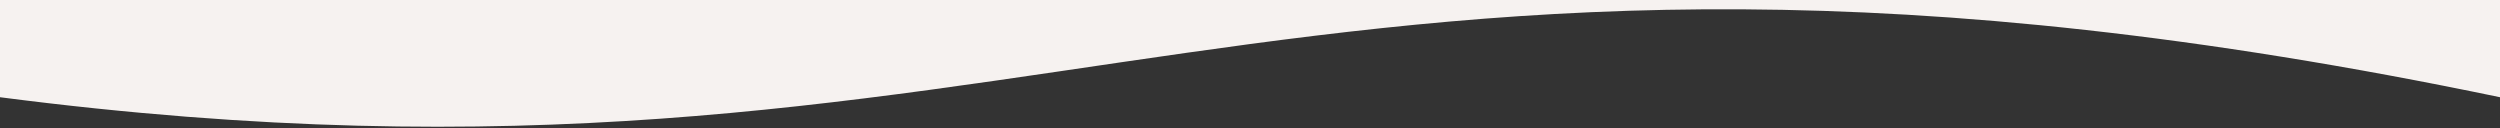 <svg width="1440" height="74" viewBox="0 0 1440 74" fill="none" xmlns="http://www.w3.org/2000/svg">
<rect x="0" y="0" width="1440" height="74" fill="#333333" stroke="none"/>
<g clip-path="url(#clip0_105_2)">
<path d="M1440 0H0V56C602 134.002 739 -89.998 1440 56L1440 0Z" fill="#F6F2F0"/>
</g>
<defs>
<clipPath id="clip0_105_2">
<rect width="1440" height="74" fill="white" transform="matrix(-1 0 0 1 1440 0)"/>
</clipPath>
</defs>
</svg>
